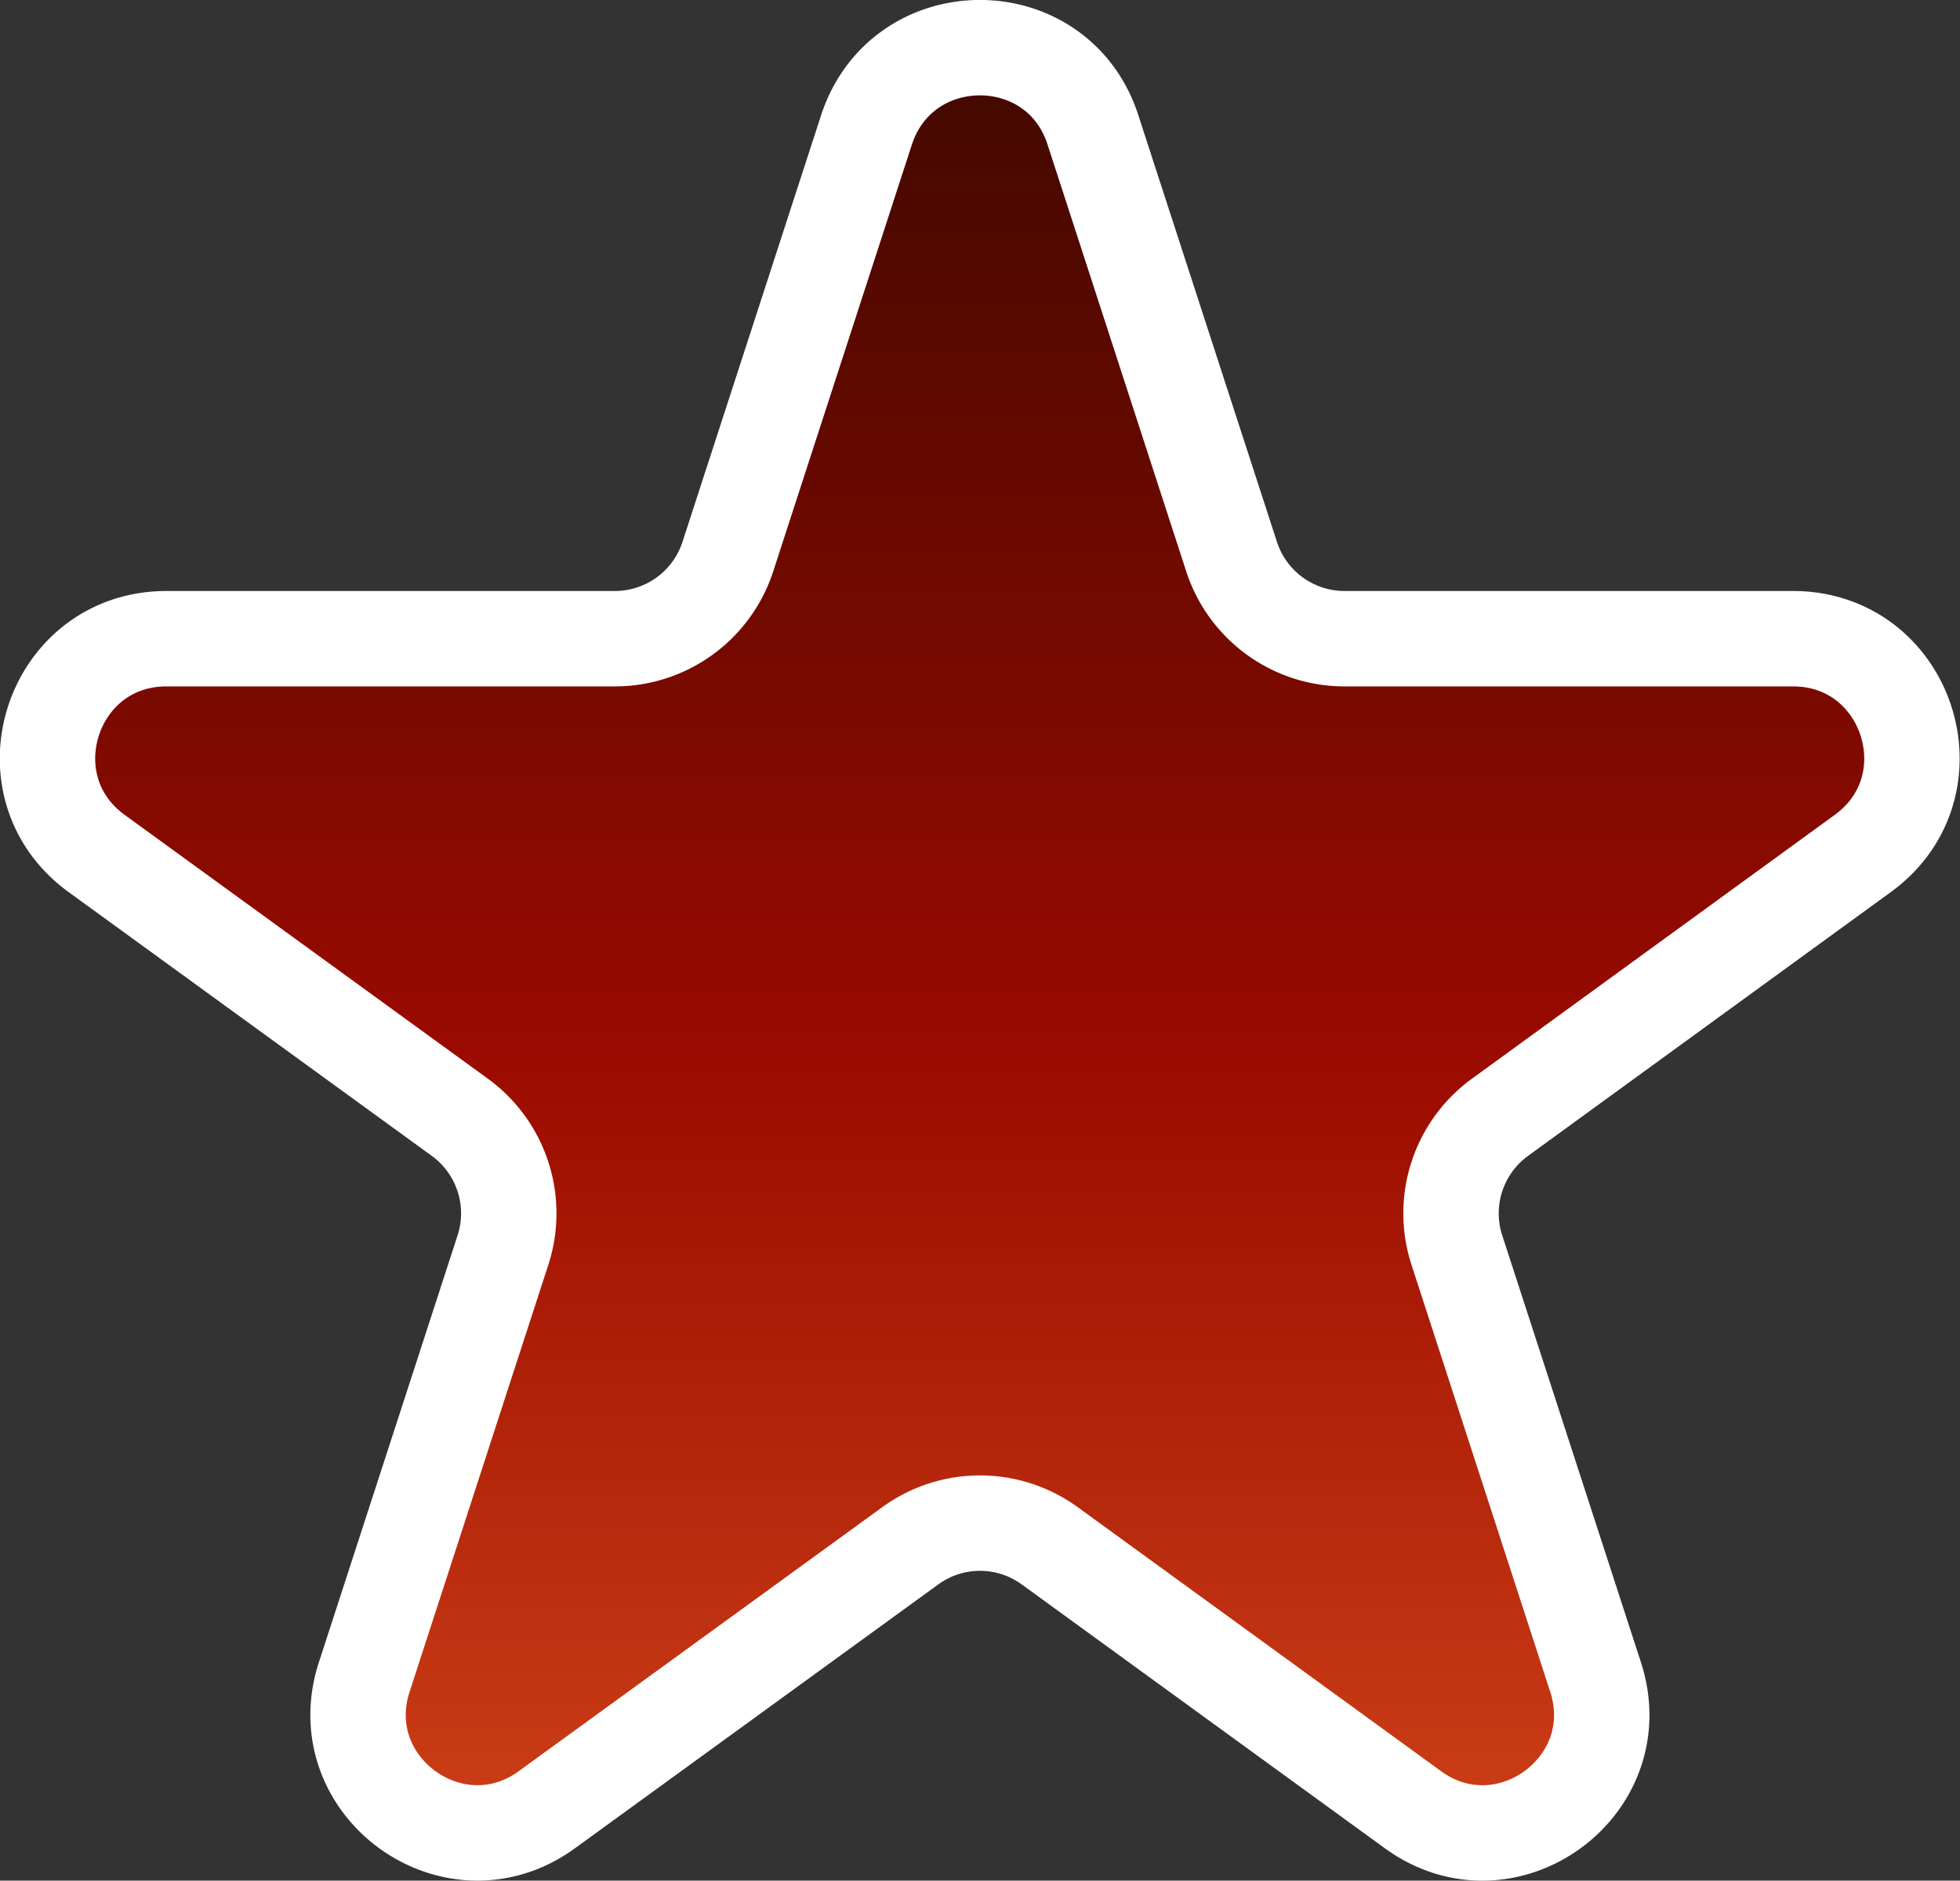 <svg id="Calque_147" data-name="Calque 147" xmlns="http://www.w3.org/2000/svg" xmlns:xlink="http://www.w3.org/1999/xlink" viewBox="0 0 205.44 197.1"><rect x="0" y="0" width="205.44" height="197.1" fill="#333333" stroke="none"/><defs><style>.cls-1{stroke:#fff;stroke-miterlimit:10;stroke-width:10px;fill:url(#Dégradé_sans_nom_69);}</style><linearGradient id="Dégradé_sans_nom_69" x1="91.4" y1="-1695.1" x2="91.4" y2="-1882.2" gradientUnits="userSpaceOnUse"><stop offset="0" stop-color="#cc3f16"/><stop offset="0.44" stop-color="#9a0a00"/><stop offset="1" stop-color="#400900"/></linearGradient></defs><path class="cls-1" d="M103.23-1873.61l14.54,44.75a12.45,12.45,0,0,0,11.84,8.6h47c12.06,0,17.07,15.42,7.32,22.51L145.9-1770.1a12.45,12.45,0,0,0-4.52,13.91l14.54,44.75c3.73,11.46-9.39,21-19.14,13.91l-38.07-27.66a12.43,12.43,0,0,0-14.62,0L46-1697.53c-9.75,7.08-22.87-2.45-19.14-13.91l14.54-44.75a12.45,12.45,0,0,0-4.52-13.91l-38.07-27.65c-9.75-7.09-4.74-22.51,7.32-22.51h47a12.45,12.45,0,0,0,11.84-8.6l14.54-44.75C83.29-1885.07,99.51-1885.07,103.23-1873.61Z" transform="translate(11.32 1887.2)"/></svg>